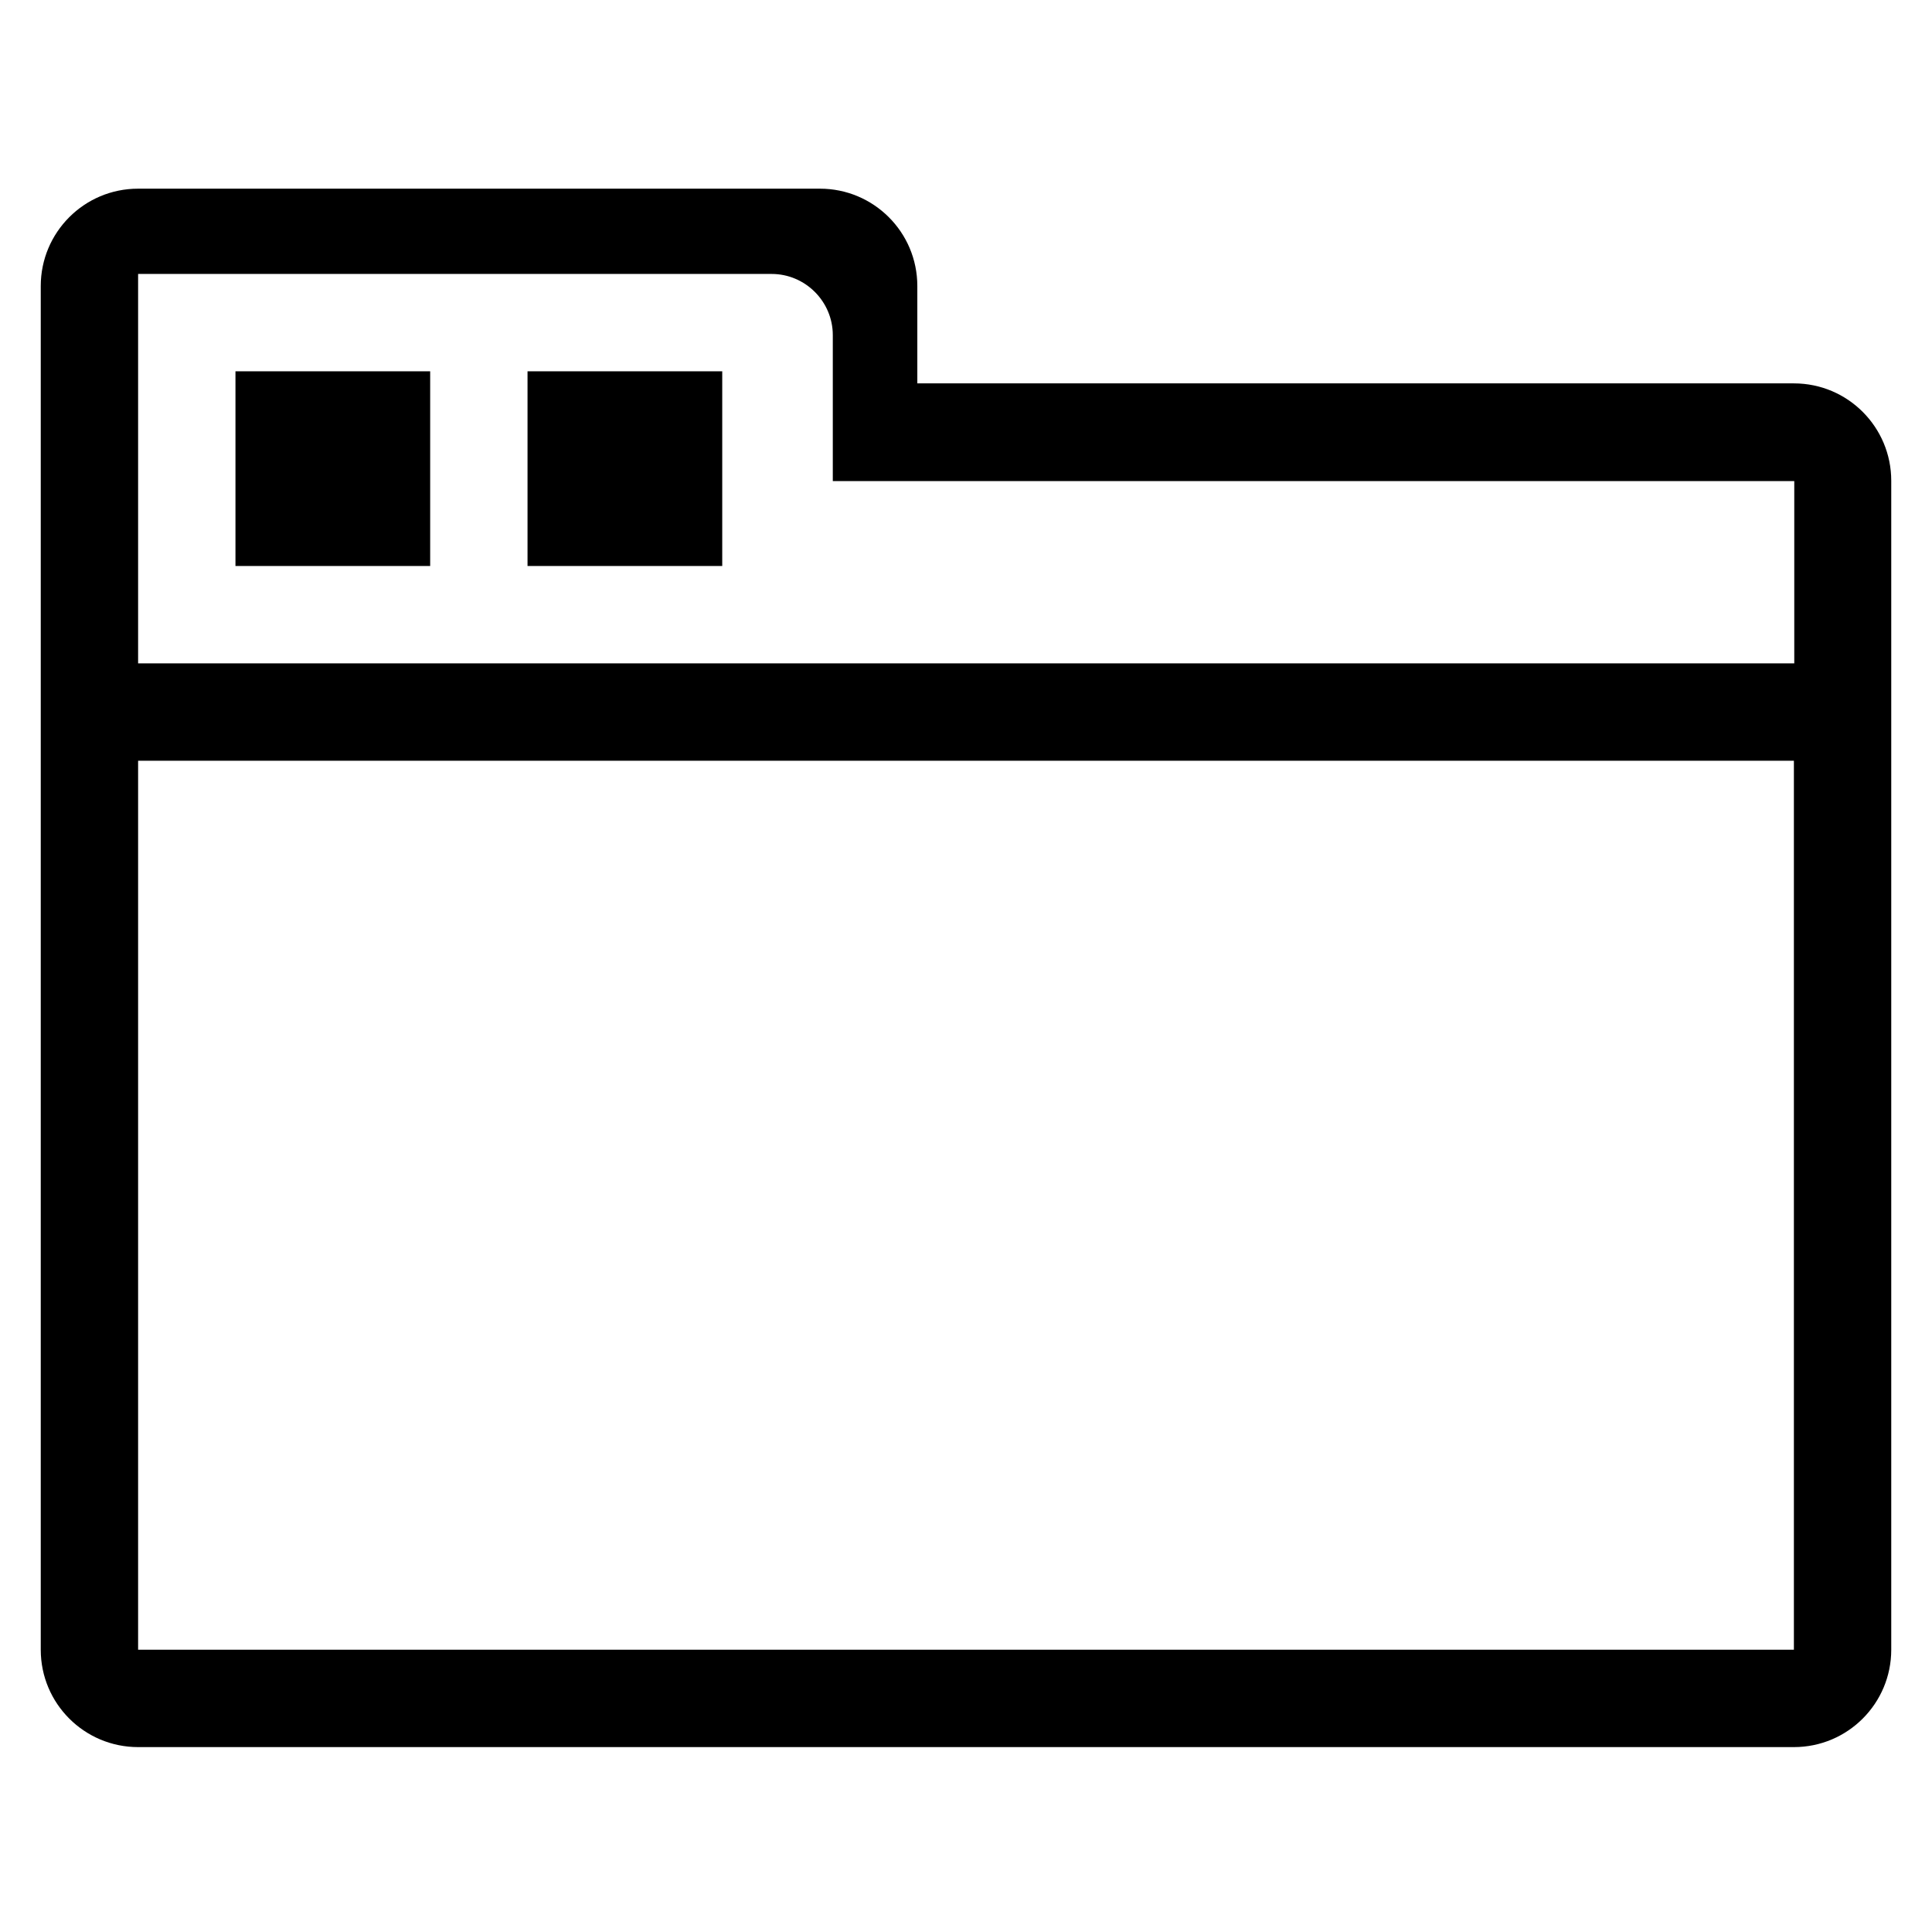 <?xml version="1.0" encoding="utf-8"?>
<!-- Generator: Adobe Illustrator 18.1.1, SVG Export Plug-In . SVG Version: 6.00 Build 0)  -->
<svg version="1.1" id="Layer_1" xmlns="http://www.w3.org/2000/svg" xmlns:xlink="http://www.w3.org/1999/xlink" x="0px" y="0px"
	 width="512px" height="512px" viewBox="0 0 512 512" enable-background="new 0 0 512 512" xml:space="preserve">
<g>
	<g>
		<path fill-rule="evenodd" clip-rule="evenodd" d="M475.4,101.6H243.1V75.8c0-14.3-11.6-25.8-25.8-25.8H36.6
			c-14.3,0-25.8,11.6-25.8,25.8v361.4c0,14.3,11.6,25.8,25.8,25.8h438.8c14.3,0,25.8-11.6,25.8-25.8V127.4
			C501.2,113.2,489.7,101.6,475.4,101.6z M475.4,437.2H36.6V201.6h438.8V437.2z M475.4,175.8H36.6V72.6h167.9
			c8.9,0,16.2,7.3,16.2,16.2v38.7h254.8V175.8z M62.4,150H114V98.4H62.4V150z M139.8,150h51.6V98.4h-51.6V150z"/>
	</g>
</g>
</svg>
